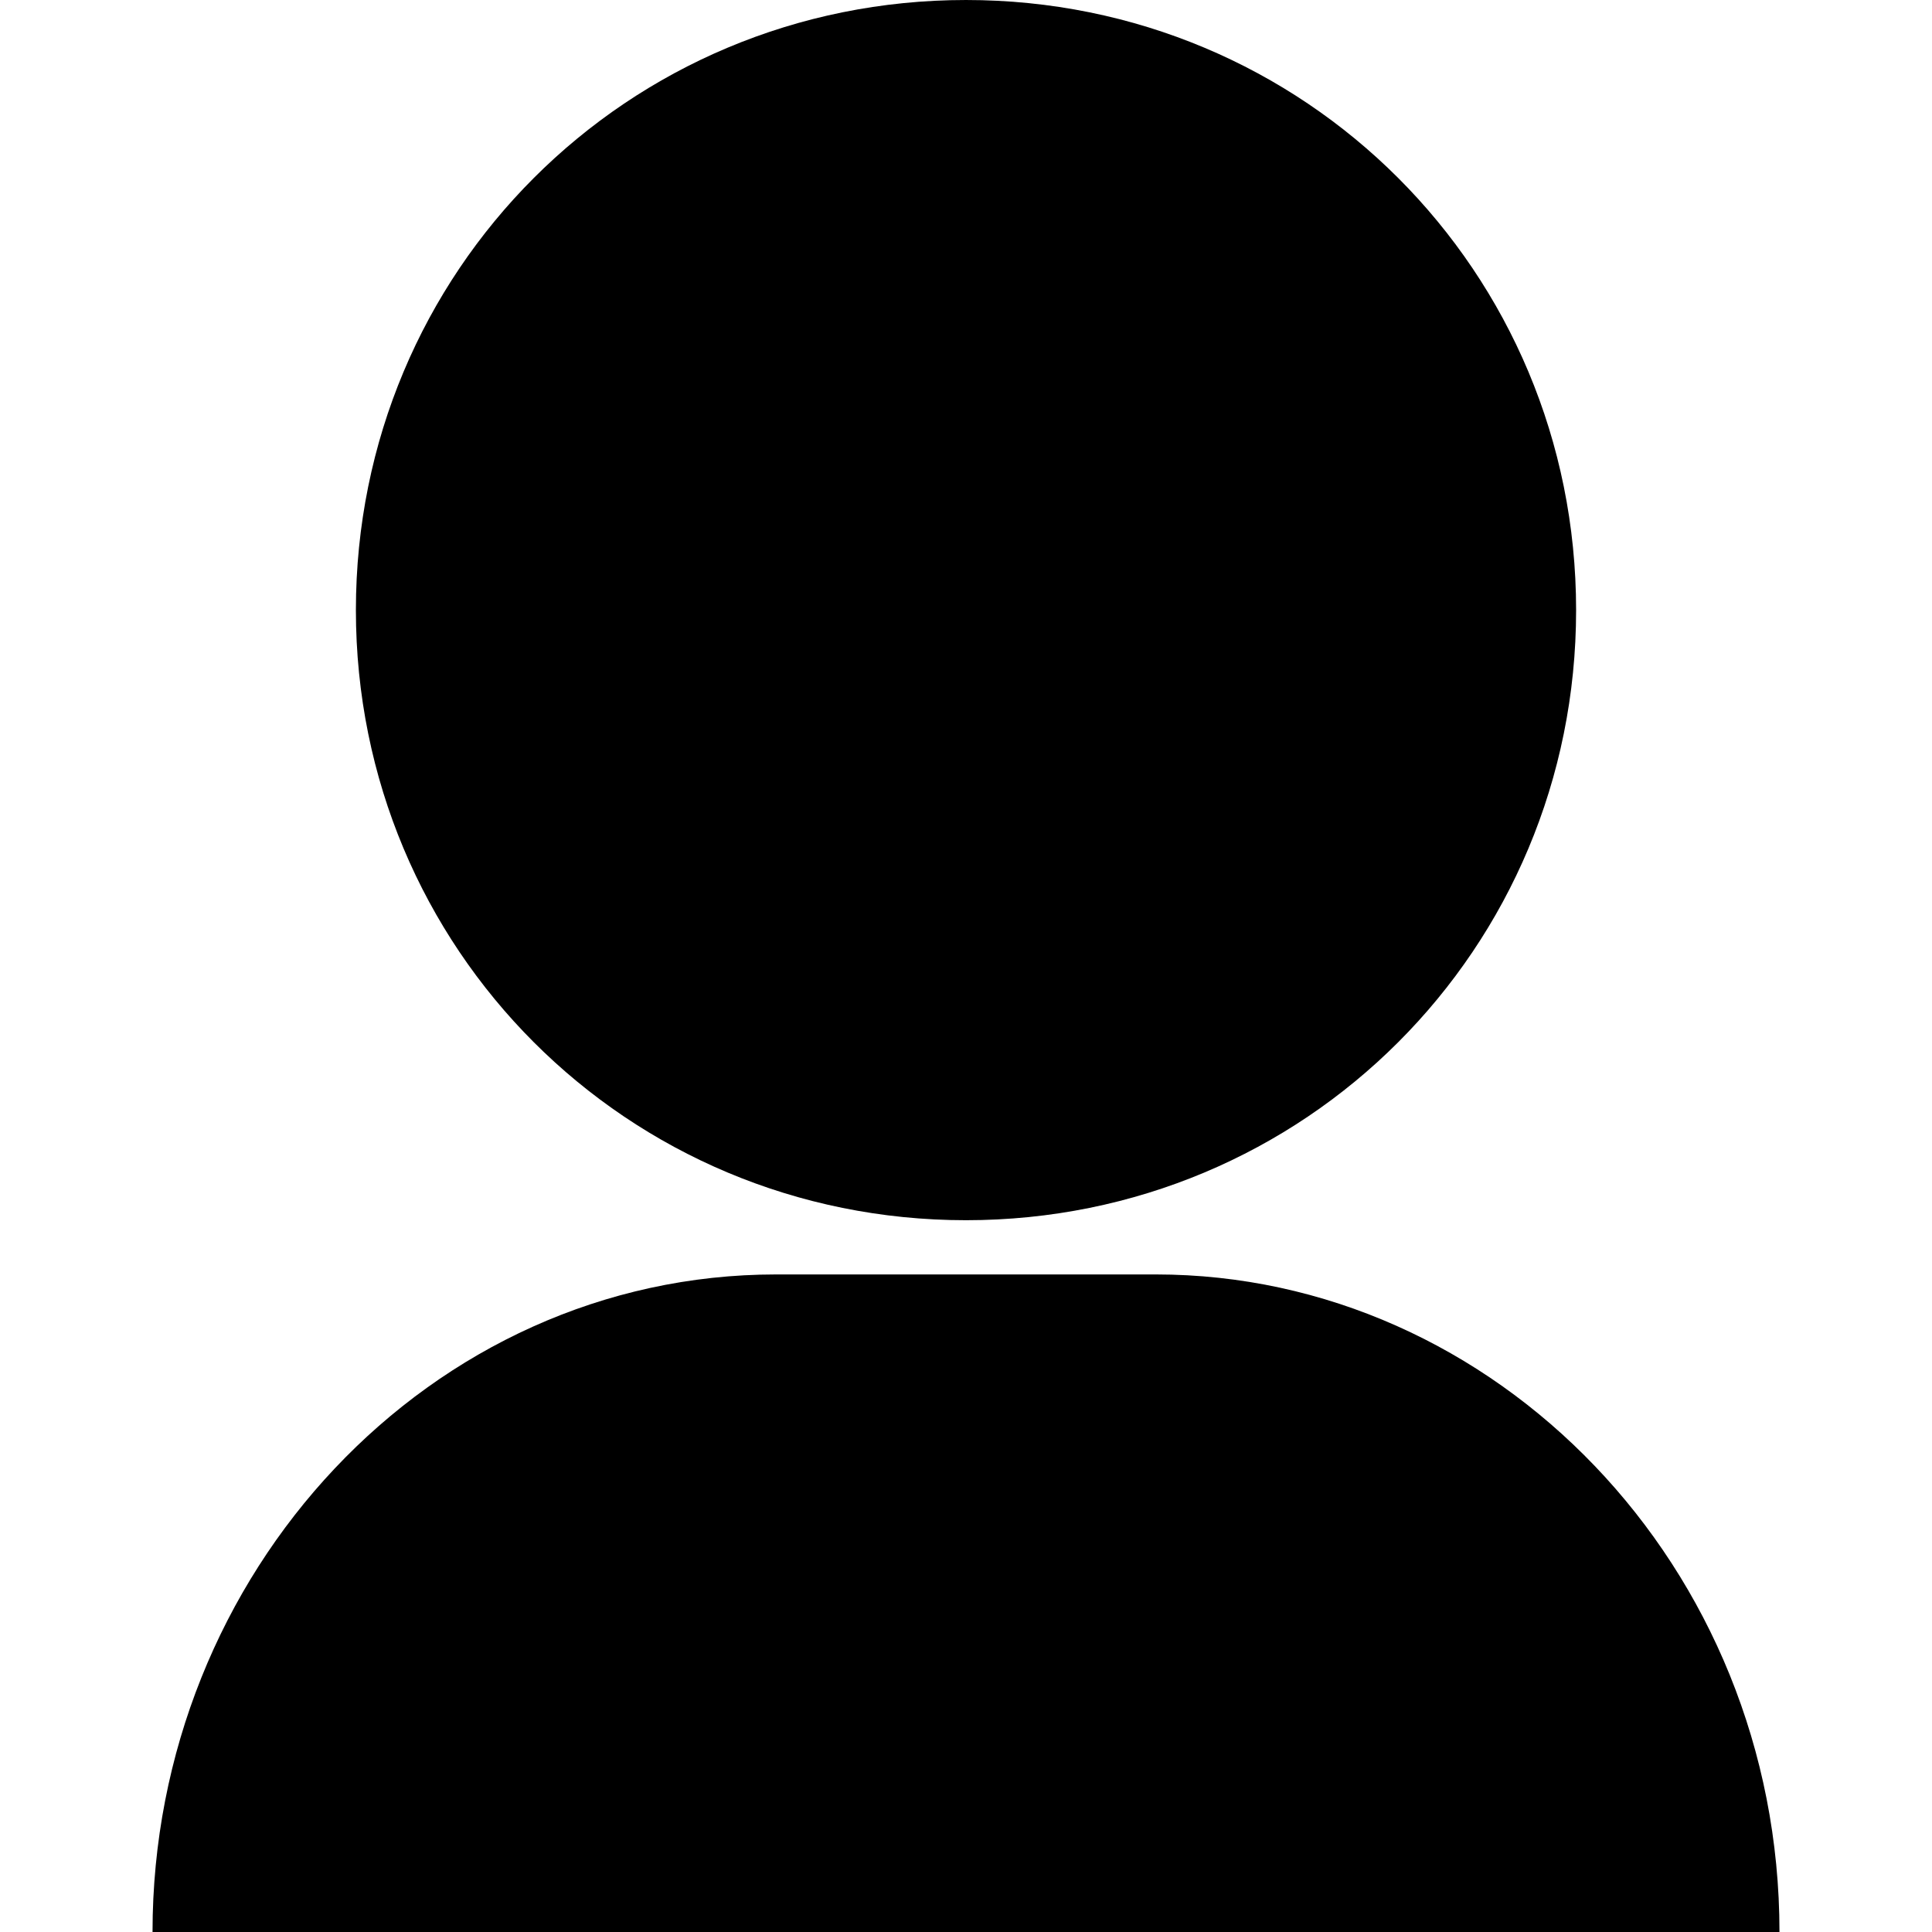 <svg viewBox="0 0 24 28.5" width="32" height="32">
    <path
        d="M14.8 18.8H9.2c-5.1 0-9.2 4.4-9.2 9.7h24c0-5.4-4.2-9.7-9.2-9.7zM12 18c5 0 9-4 9-9s-4-9-9-9-9 4-9 9 4 9 9 9z">
    </path>
</svg>
